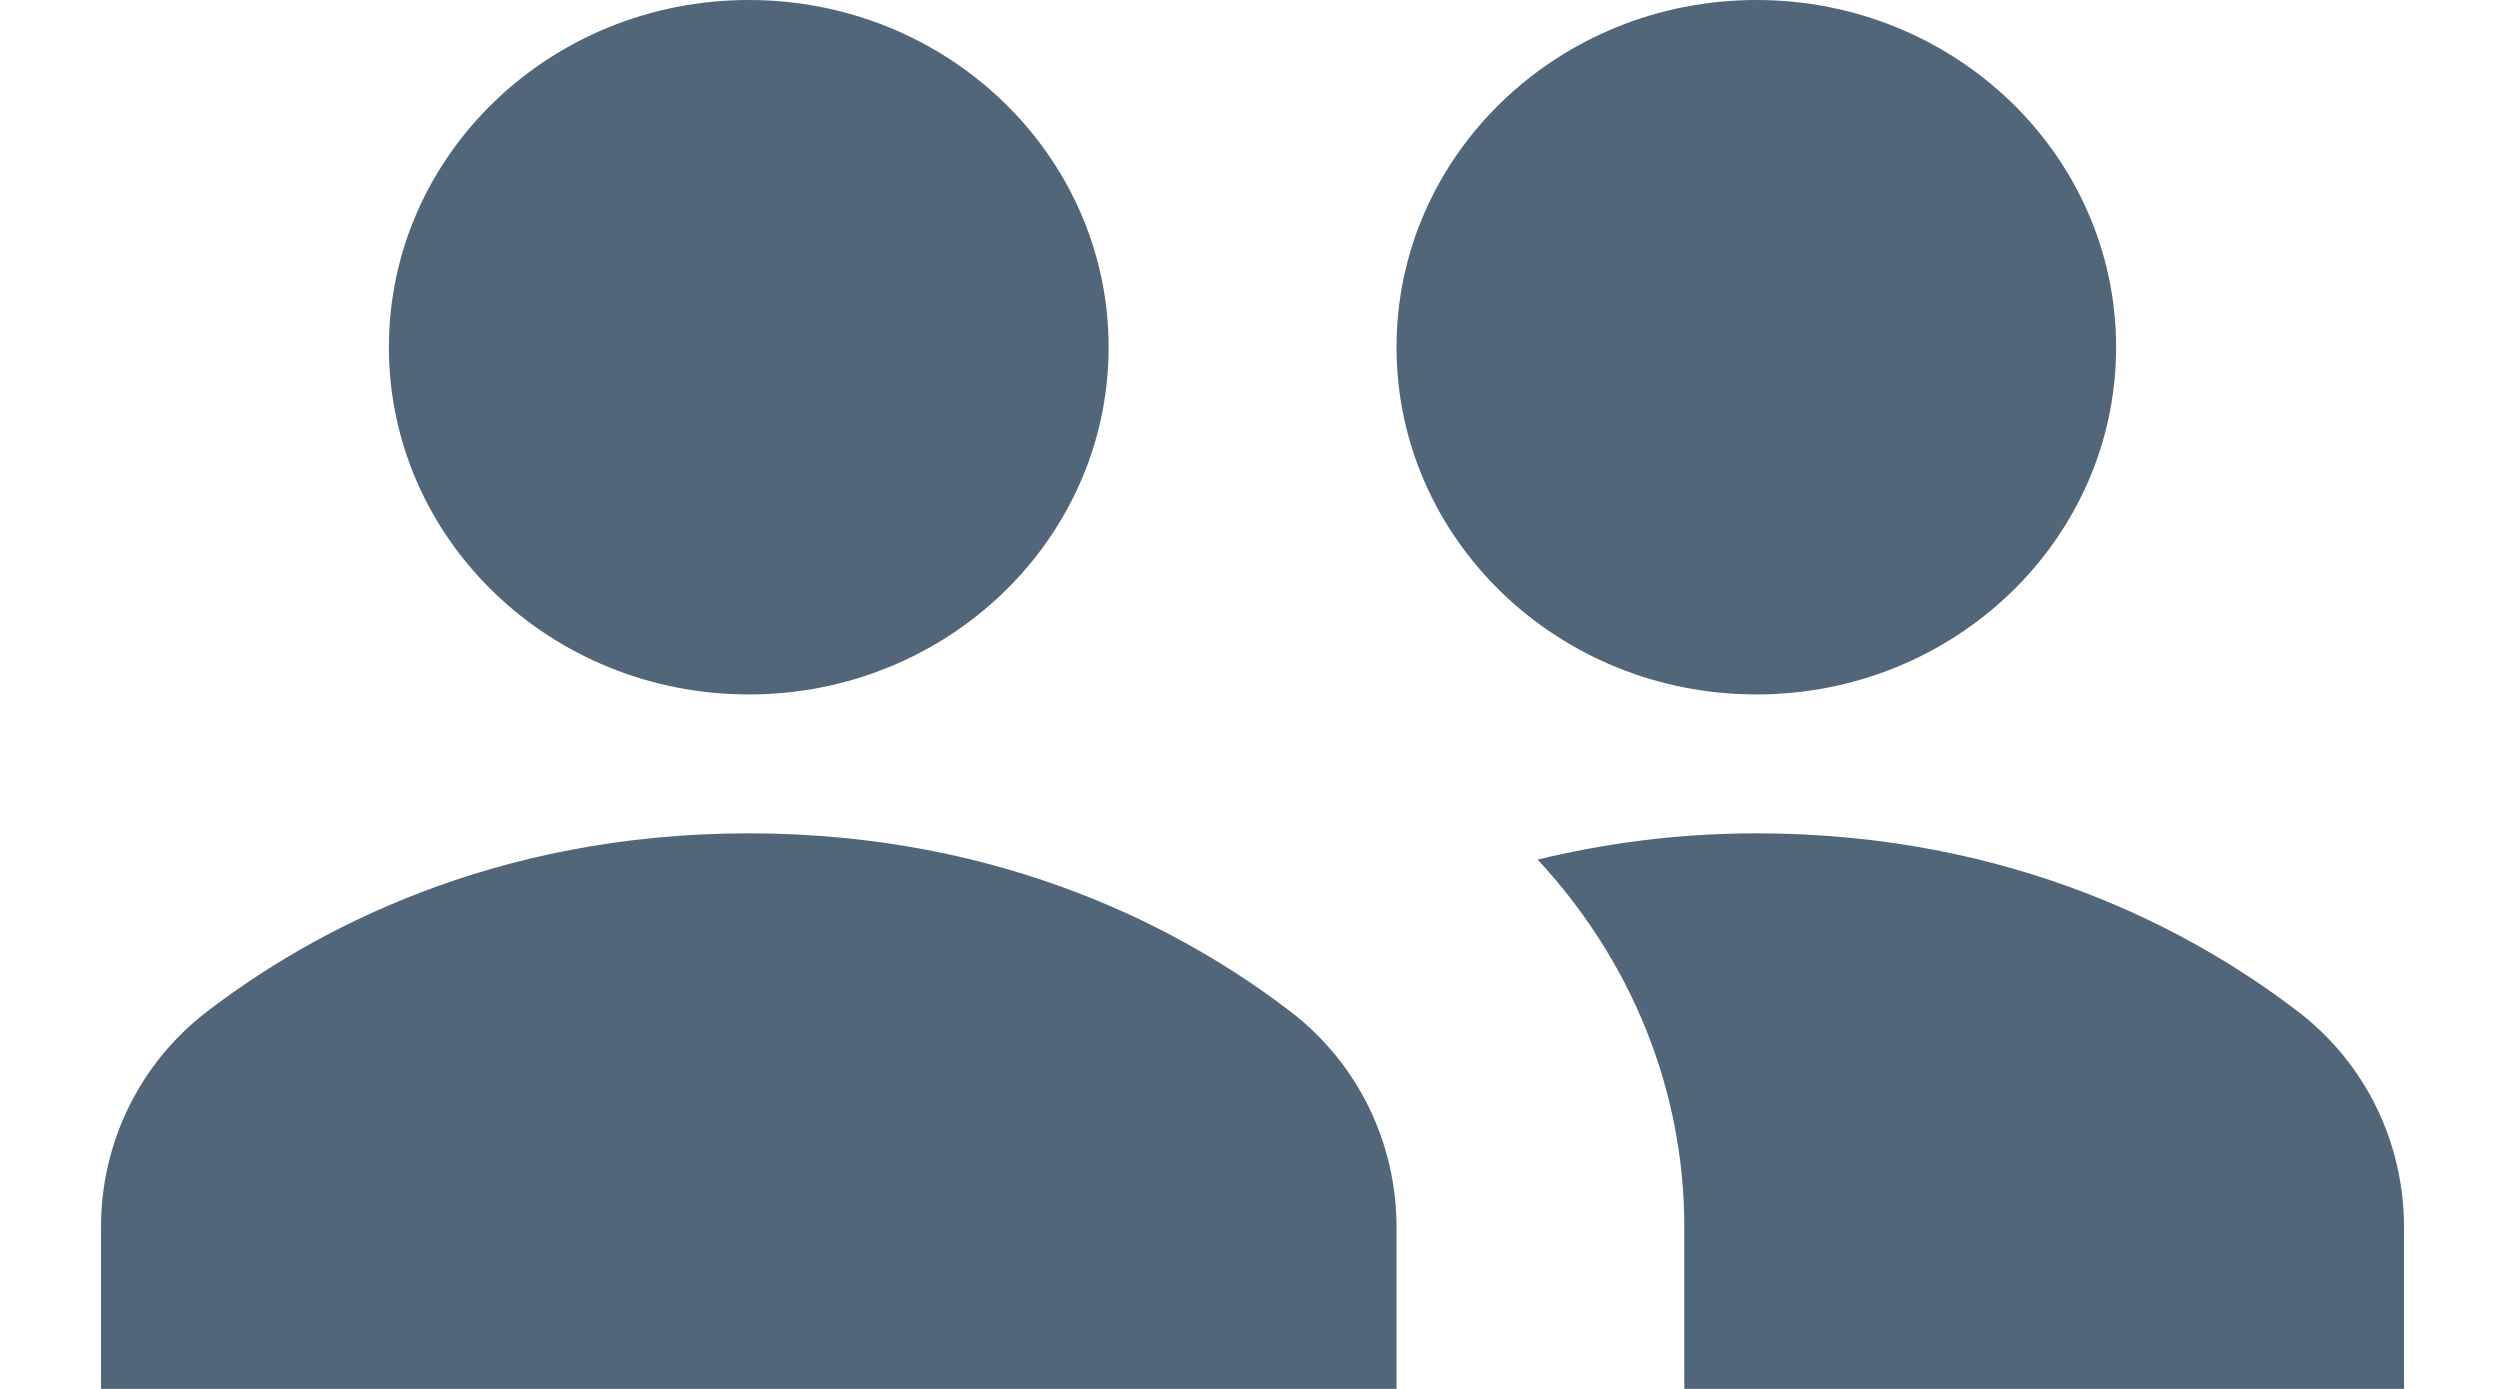 <svg width="18" height="10" viewBox="0 0 18 10" fill="none" xmlns="http://www.w3.org/2000/svg">
<path d="M10.055 8.836C10.055 8.232 9.78 7.657 9.29 7.282C8.54 6.708 7.241 6 5.391 6C3.541 6 2.241 6.708 1.492 7.282C1.002 7.657 0.727 8.232 0.727 8.836V10H10.055V8.836Z" fill="#52667A"/>
<path d="M5.391 5C6.822 5 7.982 3.881 7.982 2.5C7.982 1.119 6.822 0 5.391 0C3.96 0 2.8 1.119 2.8 2.5C2.8 3.881 3.96 5 5.391 5Z" fill="#52667A"/>
<path d="M12.646 5C14.076 5 15.236 3.881 15.236 2.5C15.236 1.119 14.076 0 12.646 0C11.215 0 10.055 1.119 10.055 2.5C10.055 3.881 11.215 5 12.646 5Z" fill="#52667A"/>
<path d="M16.544 7.282C15.795 6.708 14.495 6 12.646 6C12.064 6 11.544 6.075 11.071 6.189C11.739 6.909 12.127 7.836 12.127 8.836V10H17.309V8.836C17.309 8.232 17.035 7.657 16.544 7.282Z" fill="#52667A"/>
</svg>
